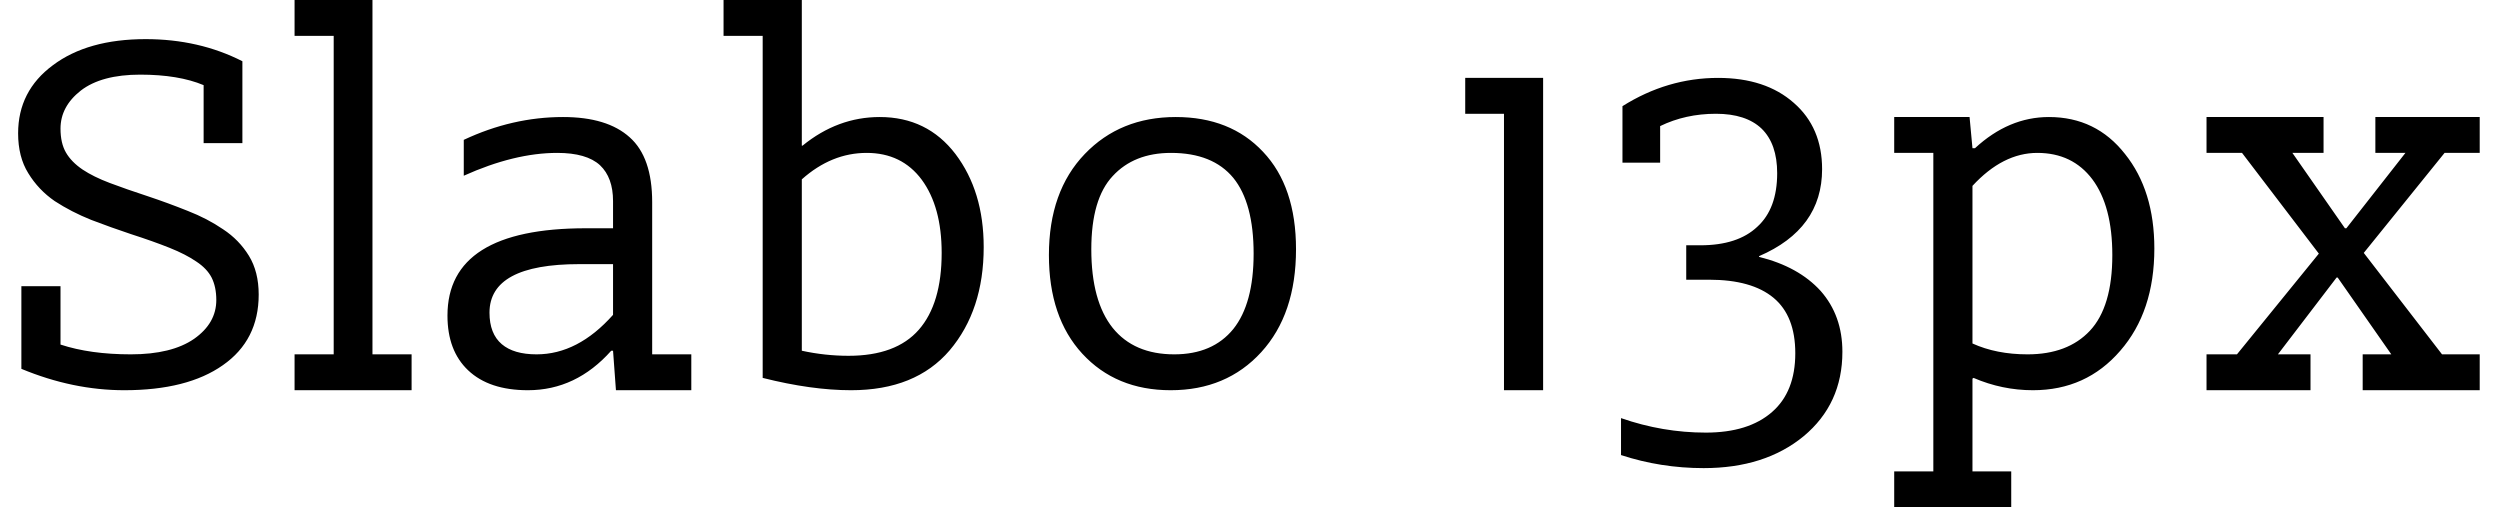 <svg width="69" height="14" viewBox="0 0 69 14" fill="none" xmlns="http://www.w3.org/2000/svg">
<path d="M3.43 10.77C2.483 10.77 1.537 10.573 0.59 10.18V7.9H1.67V9.51C2.217 9.69 2.863 9.78 3.61 9.78C4.363 9.78 4.947 9.637 5.36 9.35C5.767 9.063 5.97 8.707 5.97 8.28C5.97 8.04 5.927 7.833 5.84 7.66C5.753 7.493 5.613 7.347 5.42 7.22C5.227 7.087 4.98 6.96 4.68 6.84C4.38 6.72 4.023 6.593 3.61 6.46C3.25 6.34 2.887 6.21 2.52 6.07C2.153 5.923 1.817 5.75 1.51 5.55C1.21 5.343 0.967 5.087 0.78 4.78C0.593 4.48 0.5 4.113 0.5 3.68C0.5 2.9 0.82 2.273 1.46 1.8C2.1 1.32 2.953 1.08 4.02 1.08C5 1.08 5.89 1.283 6.69 1.69V3.95H5.62V2.35C5.16 2.157 4.577 2.06 3.87 2.06C3.157 2.06 2.61 2.207 2.23 2.5C1.857 2.793 1.67 3.143 1.67 3.55C1.67 3.817 1.72 4.037 1.82 4.21C1.92 4.383 2.073 4.54 2.28 4.68C2.48 4.813 2.73 4.937 3.03 5.05C3.33 5.163 3.683 5.287 4.09 5.42C4.45 5.54 4.813 5.673 5.18 5.82C5.54 5.96 5.867 6.13 6.16 6.33C6.453 6.523 6.69 6.767 6.87 7.06C7.05 7.353 7.14 7.71 7.14 8.13C7.14 8.97 6.81 9.62 6.15 10.08C5.497 10.54 4.59 10.77 3.43 10.77ZM8.13 10.77V9.78H9.21V0.99H8.13V0H10.28V9.78H11.36V10.77H8.13ZM12.8 4.85V3.86C13.693 3.44 14.607 3.23 15.54 3.23C16.353 3.23 16.967 3.417 17.38 3.79C17.793 4.157 18 4.753 18 5.58V9.78H19.08V10.77H17L16.92 9.68H16.87C16.223 10.407 15.457 10.77 14.57 10.77C13.857 10.77 13.307 10.587 12.92 10.22C12.54 9.86 12.35 9.357 12.35 8.71C12.35 7.103 13.623 6.3 16.17 6.3H16.92V5.55C16.92 5.117 16.8 4.787 16.56 4.56C16.313 4.333 15.92 4.22 15.38 4.22C14.593 4.22 13.733 4.43 12.8 4.85ZM16.92 7.29H15.99C14.337 7.29 13.51 7.737 13.51 8.63C13.51 9.017 13.623 9.307 13.85 9.5C14.07 9.687 14.39 9.78 14.81 9.78C15.57 9.78 16.273 9.417 16.92 8.69V7.29ZM22.13 4.95V9.68C22.557 9.773 22.987 9.82 23.42 9.82C24.293 9.82 24.94 9.58 25.36 9.1C25.78 8.62 25.99 7.913 25.99 6.98C25.99 6.133 25.807 5.46 25.44 4.96C25.073 4.467 24.567 4.22 23.92 4.22C23.273 4.22 22.677 4.463 22.13 4.95ZM22.13 0V4.02H22.15C22.797 3.493 23.507 3.23 24.28 3.23C25.153 3.23 25.85 3.57 26.37 4.25C26.89 4.937 27.15 5.793 27.15 6.82C27.15 7.98 26.837 8.93 26.21 9.67C25.583 10.403 24.677 10.77 23.49 10.77C22.763 10.77 21.95 10.657 21.05 10.43V0.99H19.97V0H22.13ZM28.95 7.04C28.95 5.867 29.28 4.937 29.94 4.25C30.593 3.57 31.43 3.23 32.45 3.23C33.457 3.23 34.26 3.55 34.86 4.19C35.467 4.83 35.77 5.727 35.77 6.88C35.77 8.073 35.45 9.02 34.81 9.72C34.17 10.42 33.337 10.77 32.31 10.77C31.303 10.77 30.49 10.433 29.87 9.76C29.257 9.093 28.95 8.187 28.95 7.04ZM30.12 6.88C30.12 7.833 30.317 8.557 30.71 9.05C31.103 9.537 31.67 9.78 32.41 9.78C33.117 9.78 33.66 9.547 34.04 9.08C34.413 8.613 34.6 7.92 34.6 7C34.6 6.067 34.413 5.37 34.04 4.91C33.66 4.45 33.087 4.22 32.32 4.22C31.64 4.22 31.103 4.433 30.71 4.86C30.317 5.28 30.12 5.953 30.12 6.88ZM42.59 10.77H41.51V3.14H40.44V2.15H42.59V10.77ZM44.74 12.56V11.54C45.507 11.807 46.287 11.94 47.08 11.94C47.867 11.94 48.477 11.75 48.91 11.37C49.337 10.997 49.55 10.457 49.55 9.75C49.55 9.063 49.35 8.553 48.95 8.22C48.55 7.887 47.957 7.72 47.17 7.72H46.54V6.77H46.93C47.617 6.77 48.14 6.6 48.5 6.26C48.867 5.927 49.05 5.433 49.05 4.78C49.05 4.24 48.907 3.83 48.62 3.55C48.333 3.277 47.913 3.14 47.36 3.14C46.8 3.14 46.287 3.253 45.82 3.48V4.49H44.78V2.93C45.607 2.41 46.487 2.15 47.42 2.15C48.293 2.15 48.99 2.38 49.51 2.84C50.03 3.293 50.29 3.903 50.29 4.67C50.29 5.77 49.71 6.57 48.55 7.07V7.09C49.277 7.27 49.843 7.583 50.25 8.03C50.65 8.483 50.85 9.043 50.85 9.71C50.85 10.67 50.493 11.447 49.78 12.04C49.067 12.627 48.147 12.92 47.02 12.92C46.233 12.92 45.473 12.8 44.74 12.56ZM54.44 13.01H55.51V14H52.28V13.01H53.36V4.22H52.28V3.23H54.36L54.44 4.09H54.51C55.13 3.517 55.81 3.23 56.55 3.23C57.417 3.23 58.117 3.57 58.65 4.25C59.19 4.923 59.46 5.793 59.46 6.86C59.46 8.02 59.147 8.96 58.52 9.68C57.893 10.407 57.09 10.77 56.11 10.77C55.543 10.77 54.997 10.657 54.47 10.43L54.44 10.45V13.01ZM54.44 5.13V9.48C54.88 9.68 55.387 9.78 55.96 9.78C56.7 9.78 57.273 9.563 57.68 9.13C58.093 8.69 58.3 7.993 58.3 7.04C58.3 6.14 58.117 5.443 57.75 4.95C57.383 4.463 56.877 4.22 56.23 4.22C55.597 4.22 55 4.523 54.44 5.13ZM64.72 6.3H64.76L66.39 4.22H65.56V3.23H68.44V4.22H67.47L65.24 6.98L67.4 9.78H68.44V10.77H65.21V9.78H66L64.52 7.66H64.49L62.87 9.78H63.77V10.77H60.9V9.78H61.74L64 7L61.88 4.22H60.9V3.23H64.13V4.22H63.27L64.72 6.3Z" fill="black"/>
</svg>

